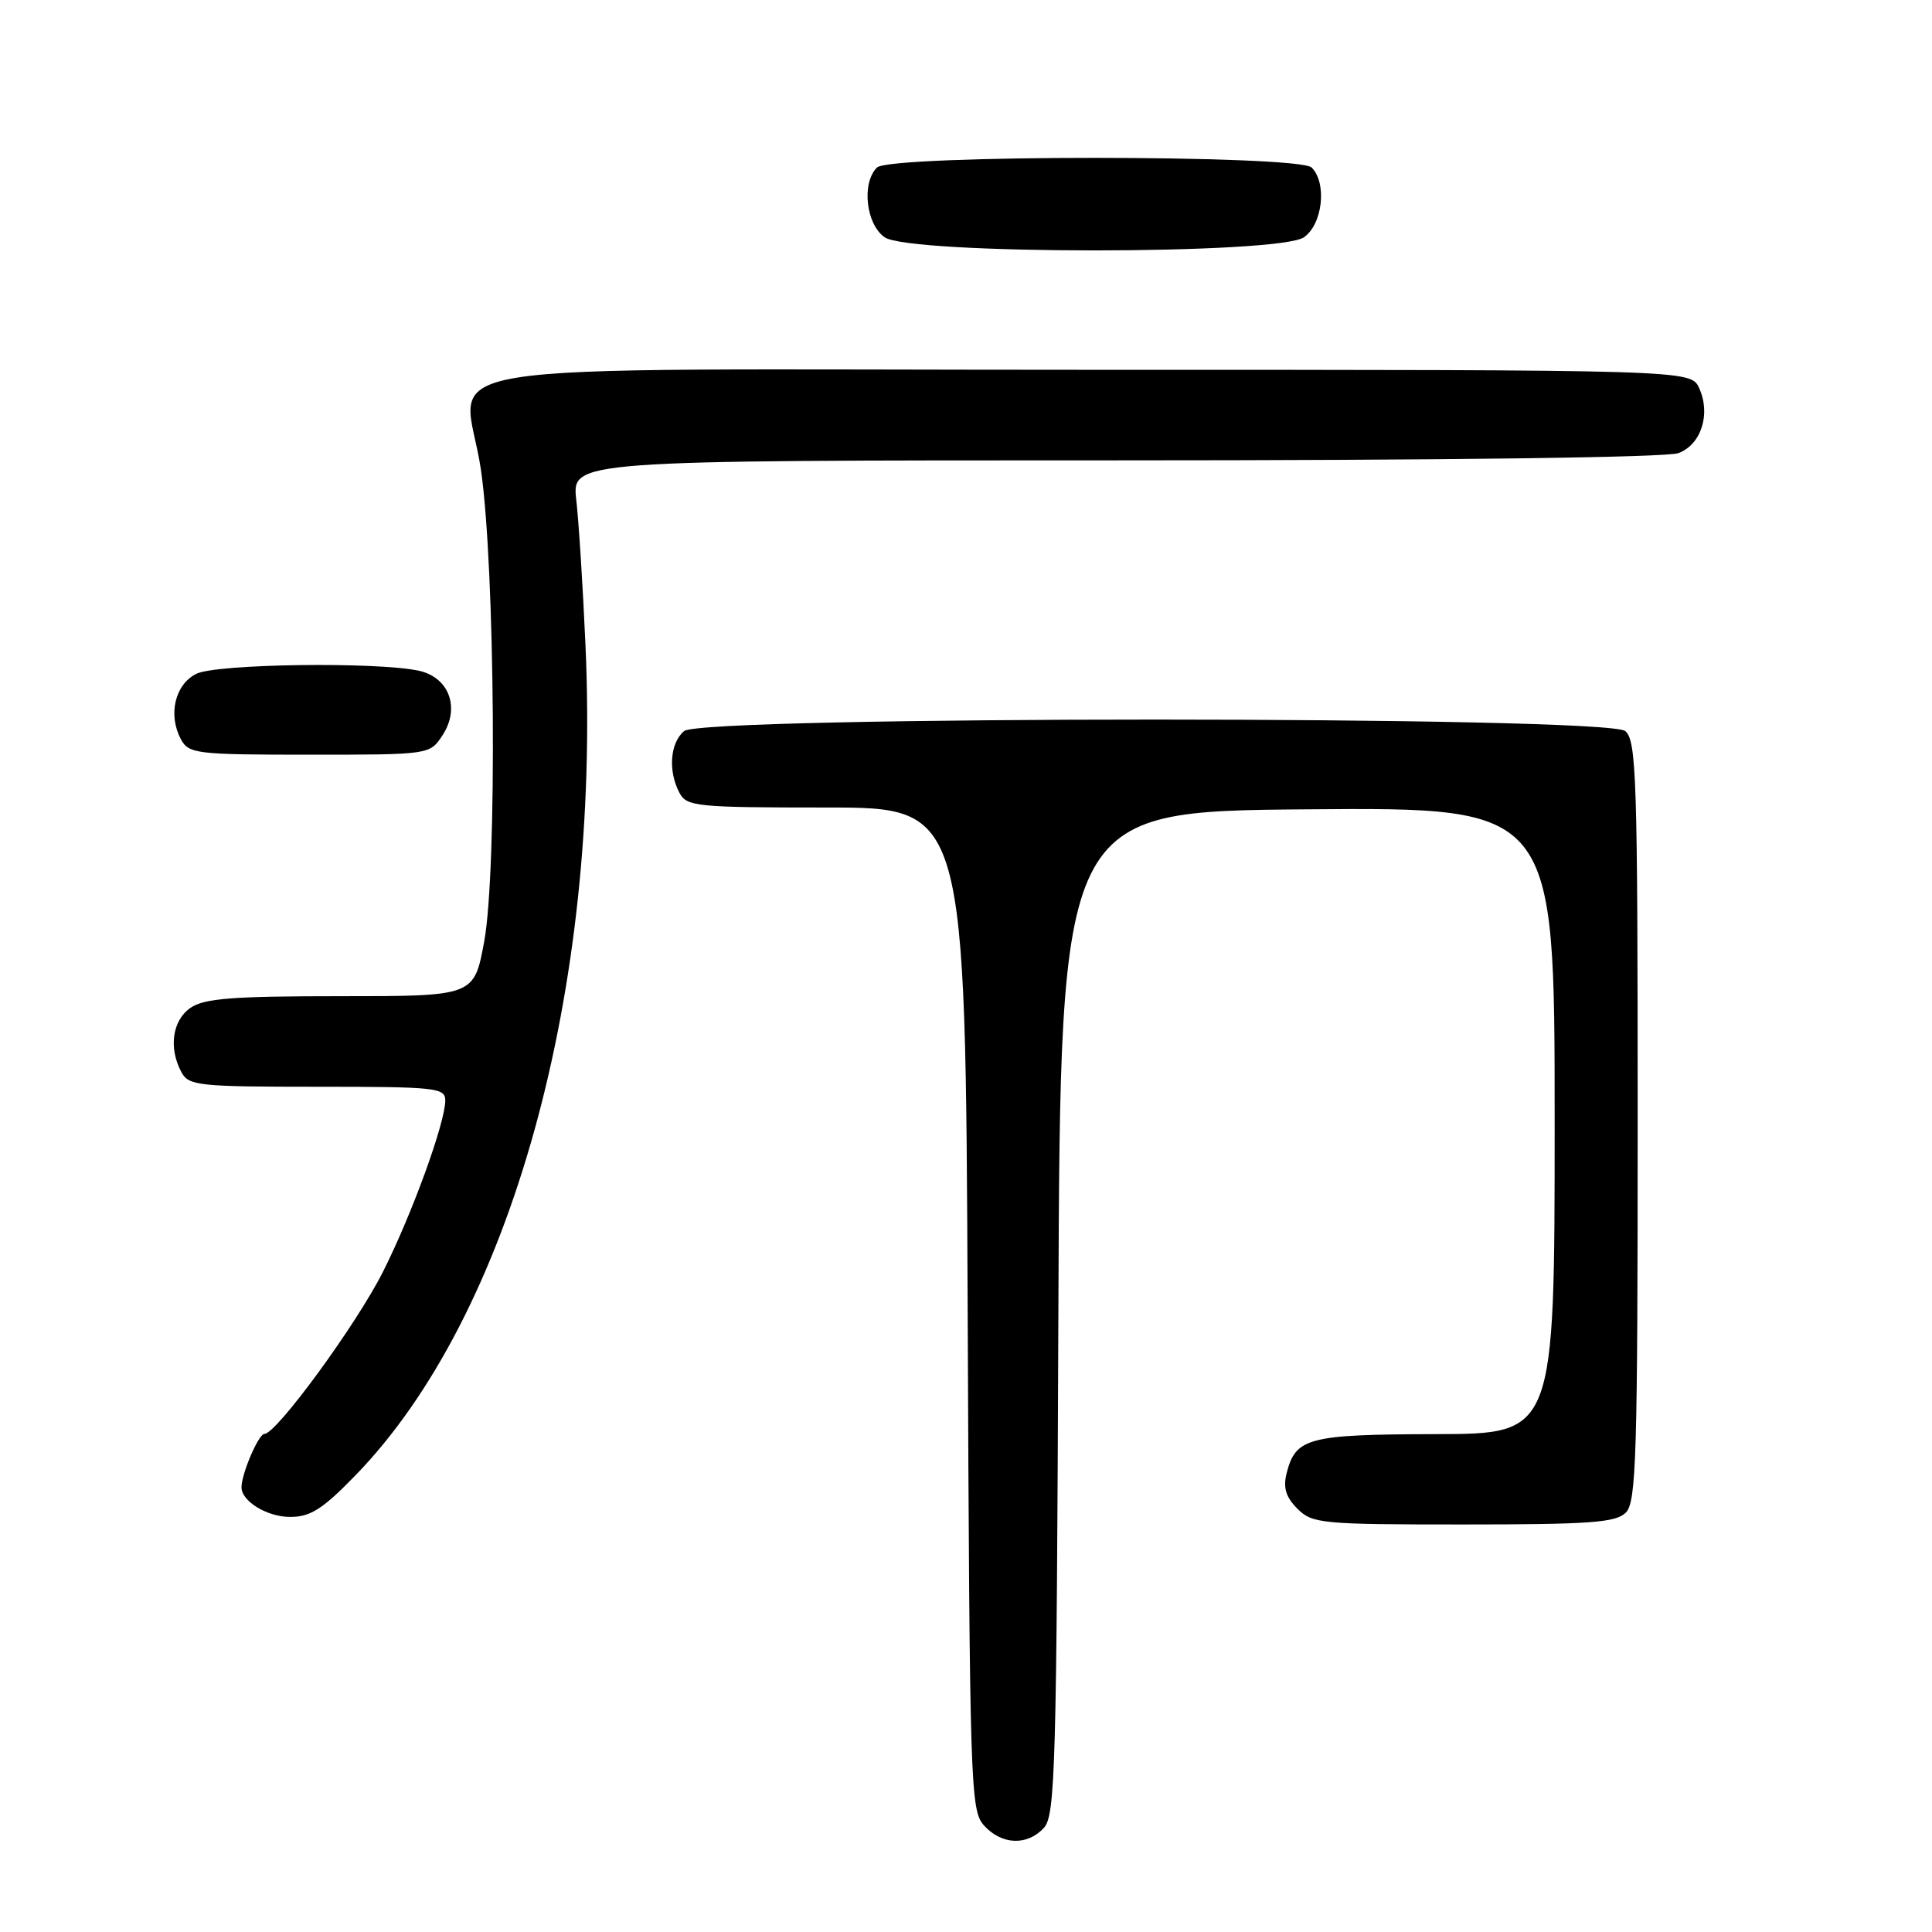 <?xml version="1.0" encoding="UTF-8" standalone="no"?>
<!DOCTYPE svg PUBLIC "-//W3C//DTD SVG 1.1//EN" "http://www.w3.org/Graphics/SVG/1.1/DTD/svg11.dtd" >
<svg xmlns="http://www.w3.org/2000/svg" xmlns:xlink="http://www.w3.org/1999/xlink" version="1.1" viewBox="0 0 256 256">
 <g >
 <path fill="currentColor"
d=" M 138.34 242.18 C 139.83 240.53 140.01 234.00 140.24 173.93 C 140.50 107.50 140.50 107.50 173.25 107.24 C 206.00 106.97 206.00 106.97 206.00 148.49 C 206.00 190.00 206.00 190.00 190.25 190.03 C 173.31 190.07 171.67 190.50 170.48 195.23 C 170.00 197.13 170.39 198.39 171.91 199.91 C 173.89 201.89 175.06 202.00 193.93 202.00 C 210.71 202.00 214.11 201.75 215.43 200.43 C 216.82 199.04 217.00 192.95 217.00 148.55 C 217.00 102.98 216.84 98.12 215.35 96.87 C 212.89 94.84 93.11 94.84 90.65 96.87 C 88.78 98.43 88.50 102.19 90.04 105.07 C 91.00 106.87 92.30 107.00 109.50 107.00 C 127.93 107.00 127.93 107.00 128.22 173.40 C 128.49 237.07 128.58 239.88 130.40 241.90 C 132.75 244.48 136.14 244.60 138.34 242.18 Z  M 47.09 195.50 C 67.70 174.30 79.62 131.28 77.58 85.50 C 77.24 77.80 76.69 69.14 76.36 66.25 C 75.77 61.00 75.77 61.00 147.82 61.00 C 191.67 61.00 220.86 60.62 222.41 60.04 C 225.43 58.89 226.71 54.86 225.15 51.43 C 224.04 49.00 224.04 49.00 144.58 49.00 C 51.61 49.00 61.55 47.38 63.72 62.21 C 65.61 75.13 65.89 115.36 64.16 124.75 C 62.82 132.00 62.82 132.00 45.13 132.00 C 30.74 132.00 27.03 132.29 25.22 133.56 C 22.83 135.23 22.32 138.87 24.04 142.07 C 25.00 143.86 26.29 144.00 42.04 144.00 C 57.79 144.00 59.00 144.13 59.00 145.82 C 59.00 148.76 54.58 160.91 50.75 168.51 C 47.22 175.52 36.63 190.00 35.04 190.00 C 34.26 190.00 32.00 195.27 32.00 197.08 C 32.00 198.93 35.40 201.00 38.44 201.00 C 41.13 201.00 42.74 199.98 47.09 195.50 Z  M 58.64 97.42 C 61.01 93.80 59.51 89.74 55.48 88.87 C 49.84 87.67 28.63 87.96 26.00 89.29 C 23.18 90.71 22.24 94.72 23.97 97.95 C 25.01 99.88 25.97 100.00 41.01 100.00 C 56.95 100.00 56.95 100.00 58.64 97.42 Z  M 172.78 31.44 C 175.26 29.71 175.86 24.26 173.80 22.20 C 172.09 20.49 117.91 20.49 116.20 22.20 C 114.14 24.26 114.74 29.71 117.22 31.44 C 120.53 33.76 169.47 33.76 172.78 31.44 Z "/>
</g>
</svg>